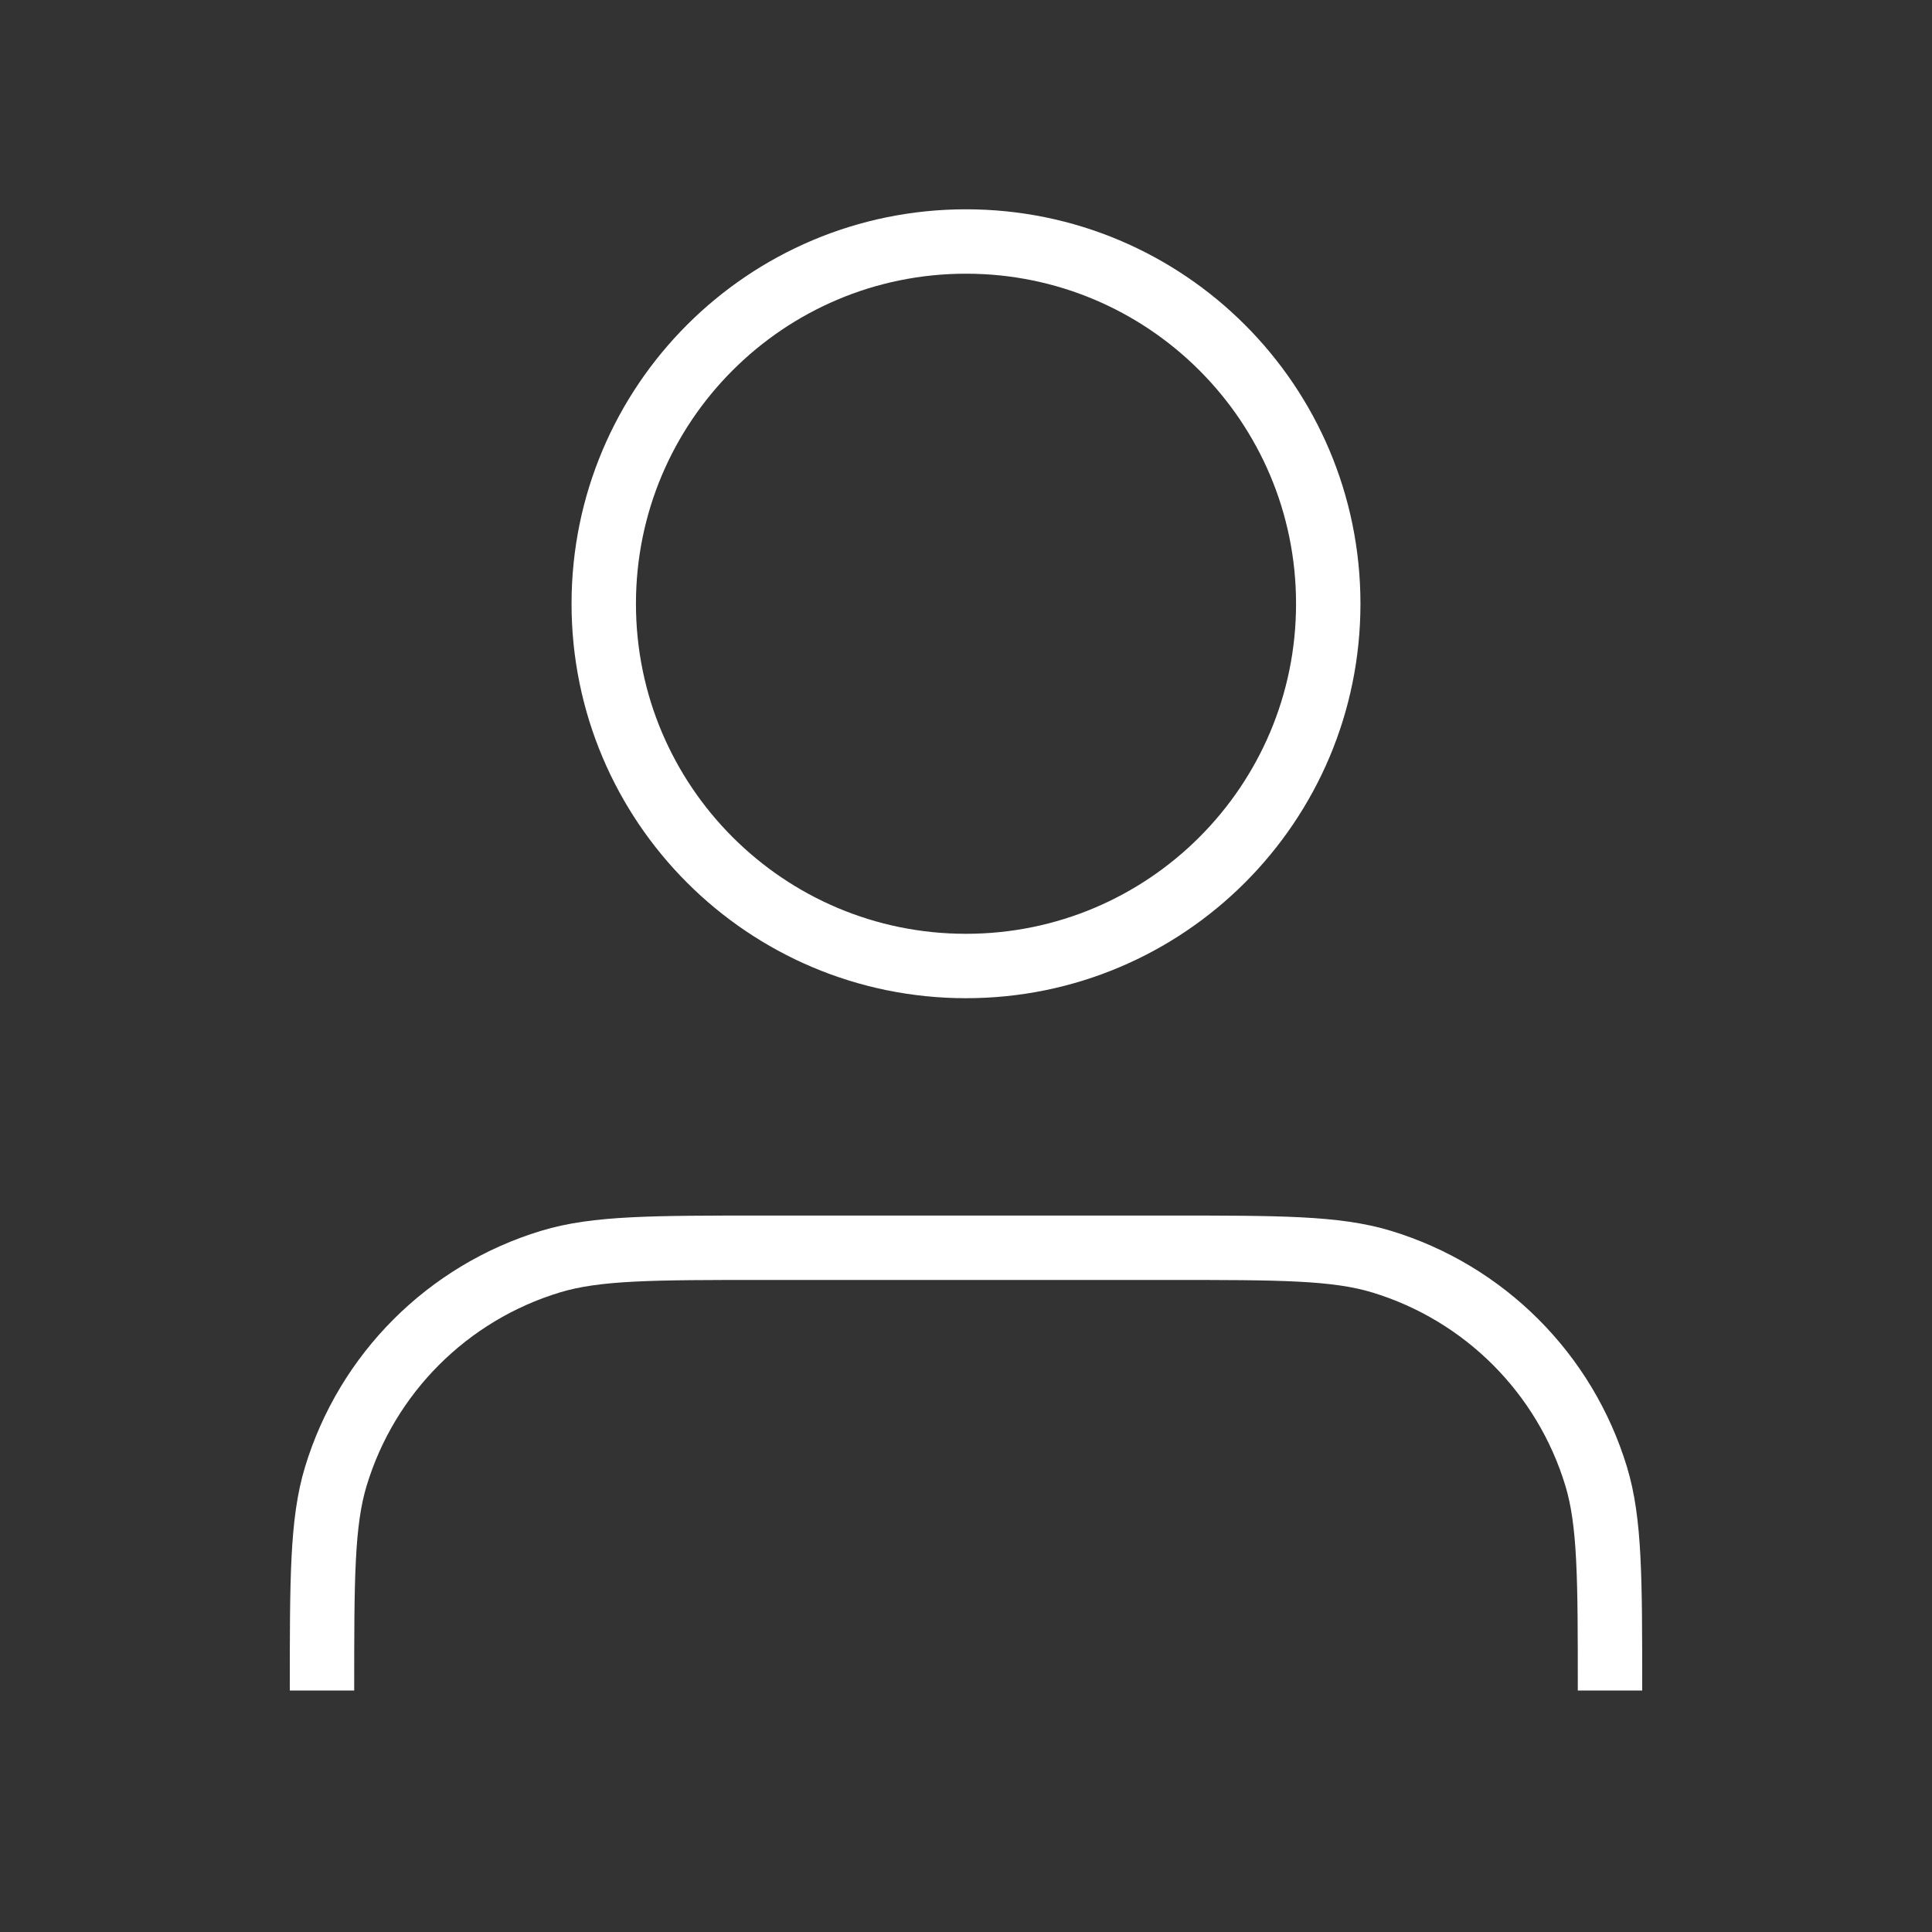 <svg width="30" height="30" viewBox="0 0 30 30" fill="none" xmlns="http://www.w3.org/2000/svg">
<rect x="0" y="0" width="30" height="30" fill="#333333" stroke="none"/>
<path d="M25 26.25C25 24.506 25 23.633 24.785 22.924C24.3 21.326 23.049 20.075 21.451 19.59C20.742 19.375 19.869 19.375 18.125 19.375H11.875C10.13 19.375 9.258 19.375 8.549 19.59C6.951 20.075 5.7 21.326 5.215 22.924C5 23.633 5 24.506 5 26.25M20.625 9.375C20.625 12.482 18.107 15 15 15C11.893 15 9.375 12.482 9.375 9.375C9.375 6.268 11.893 3.75 15 3.75C18.107 3.75 20.625 6.268 20.625 9.375Z" stroke="#fff" strokeWidth="2" strokeLinecap="round" strokeLinejoin="round"/>
</svg>
